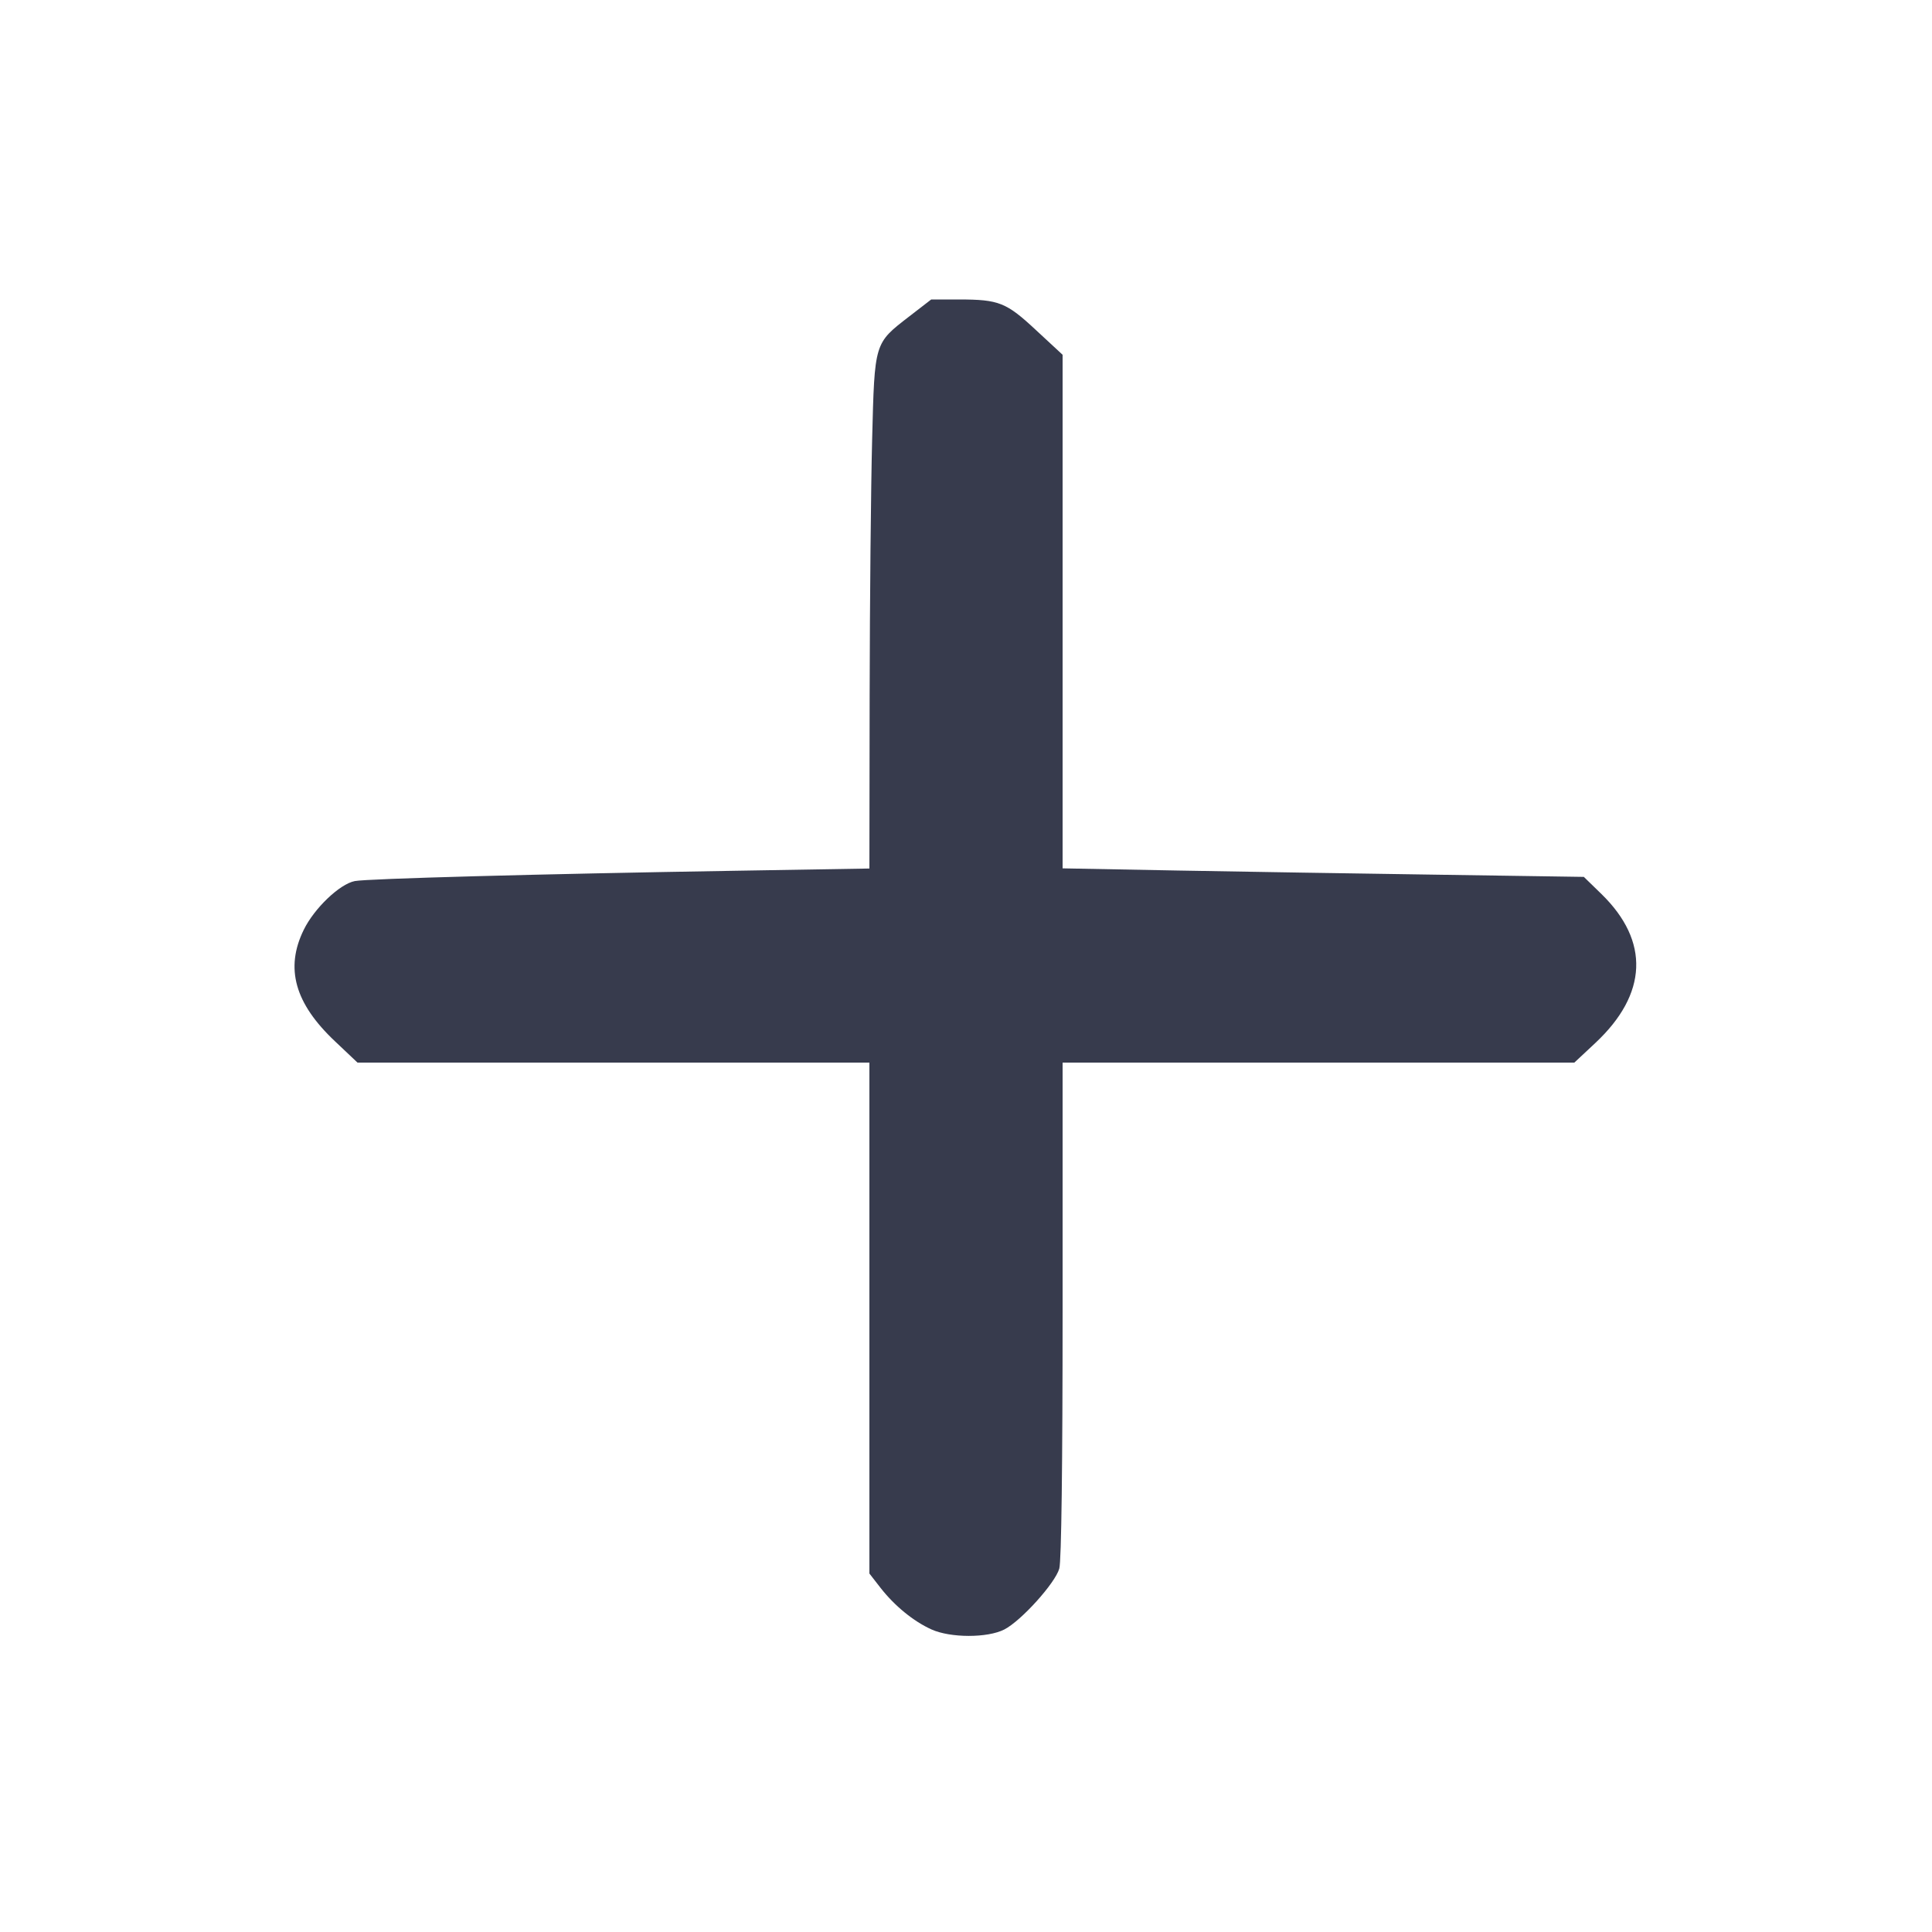 <svg width="24" height="24" viewBox="0 0 24 24" fill="none" xmlns="http://www.w3.org/2000/svg"><path d="M11.296 3.930 C 10.859 4.268,10.865 4.246,10.834 5.460 C 10.819 6.032,10.805 7.465,10.803 8.644 L 10.800 10.789 9.130 10.817 C 6.687 10.857,4.556 10.915,4.407 10.945 C 4.219 10.982,3.903 11.284,3.773 11.551 C 3.539 12.028,3.662 12.465,4.162 12.936 L 4.441 13.200 7.621 13.200 L 10.800 13.200 10.800 16.373 L 10.800 19.547 10.940 19.727 C 11.114 19.949,11.347 20.140,11.570 20.241 C 11.806 20.348,12.267 20.349,12.476 20.242 C 12.685 20.135,13.109 19.665,13.159 19.485 C 13.185 19.394,13.200 18.203,13.200 16.270 L 13.200 13.200 16.379 13.200 L 19.557 13.200 19.818 12.956 C 20.468 12.348,20.495 11.693,19.895 11.107 L 19.675 10.893 17.868 10.866 C 16.873 10.852,15.417 10.828,14.630 10.814 L 13.200 10.787 13.200 7.597 L 13.200 4.407 12.873 4.104 C 12.500 3.756,12.410 3.721,11.914 3.720 L 11.568 3.720 11.296 3.930 " fill="#373B4D" stroke="none" fill-rule="evenodd"></path></svg>